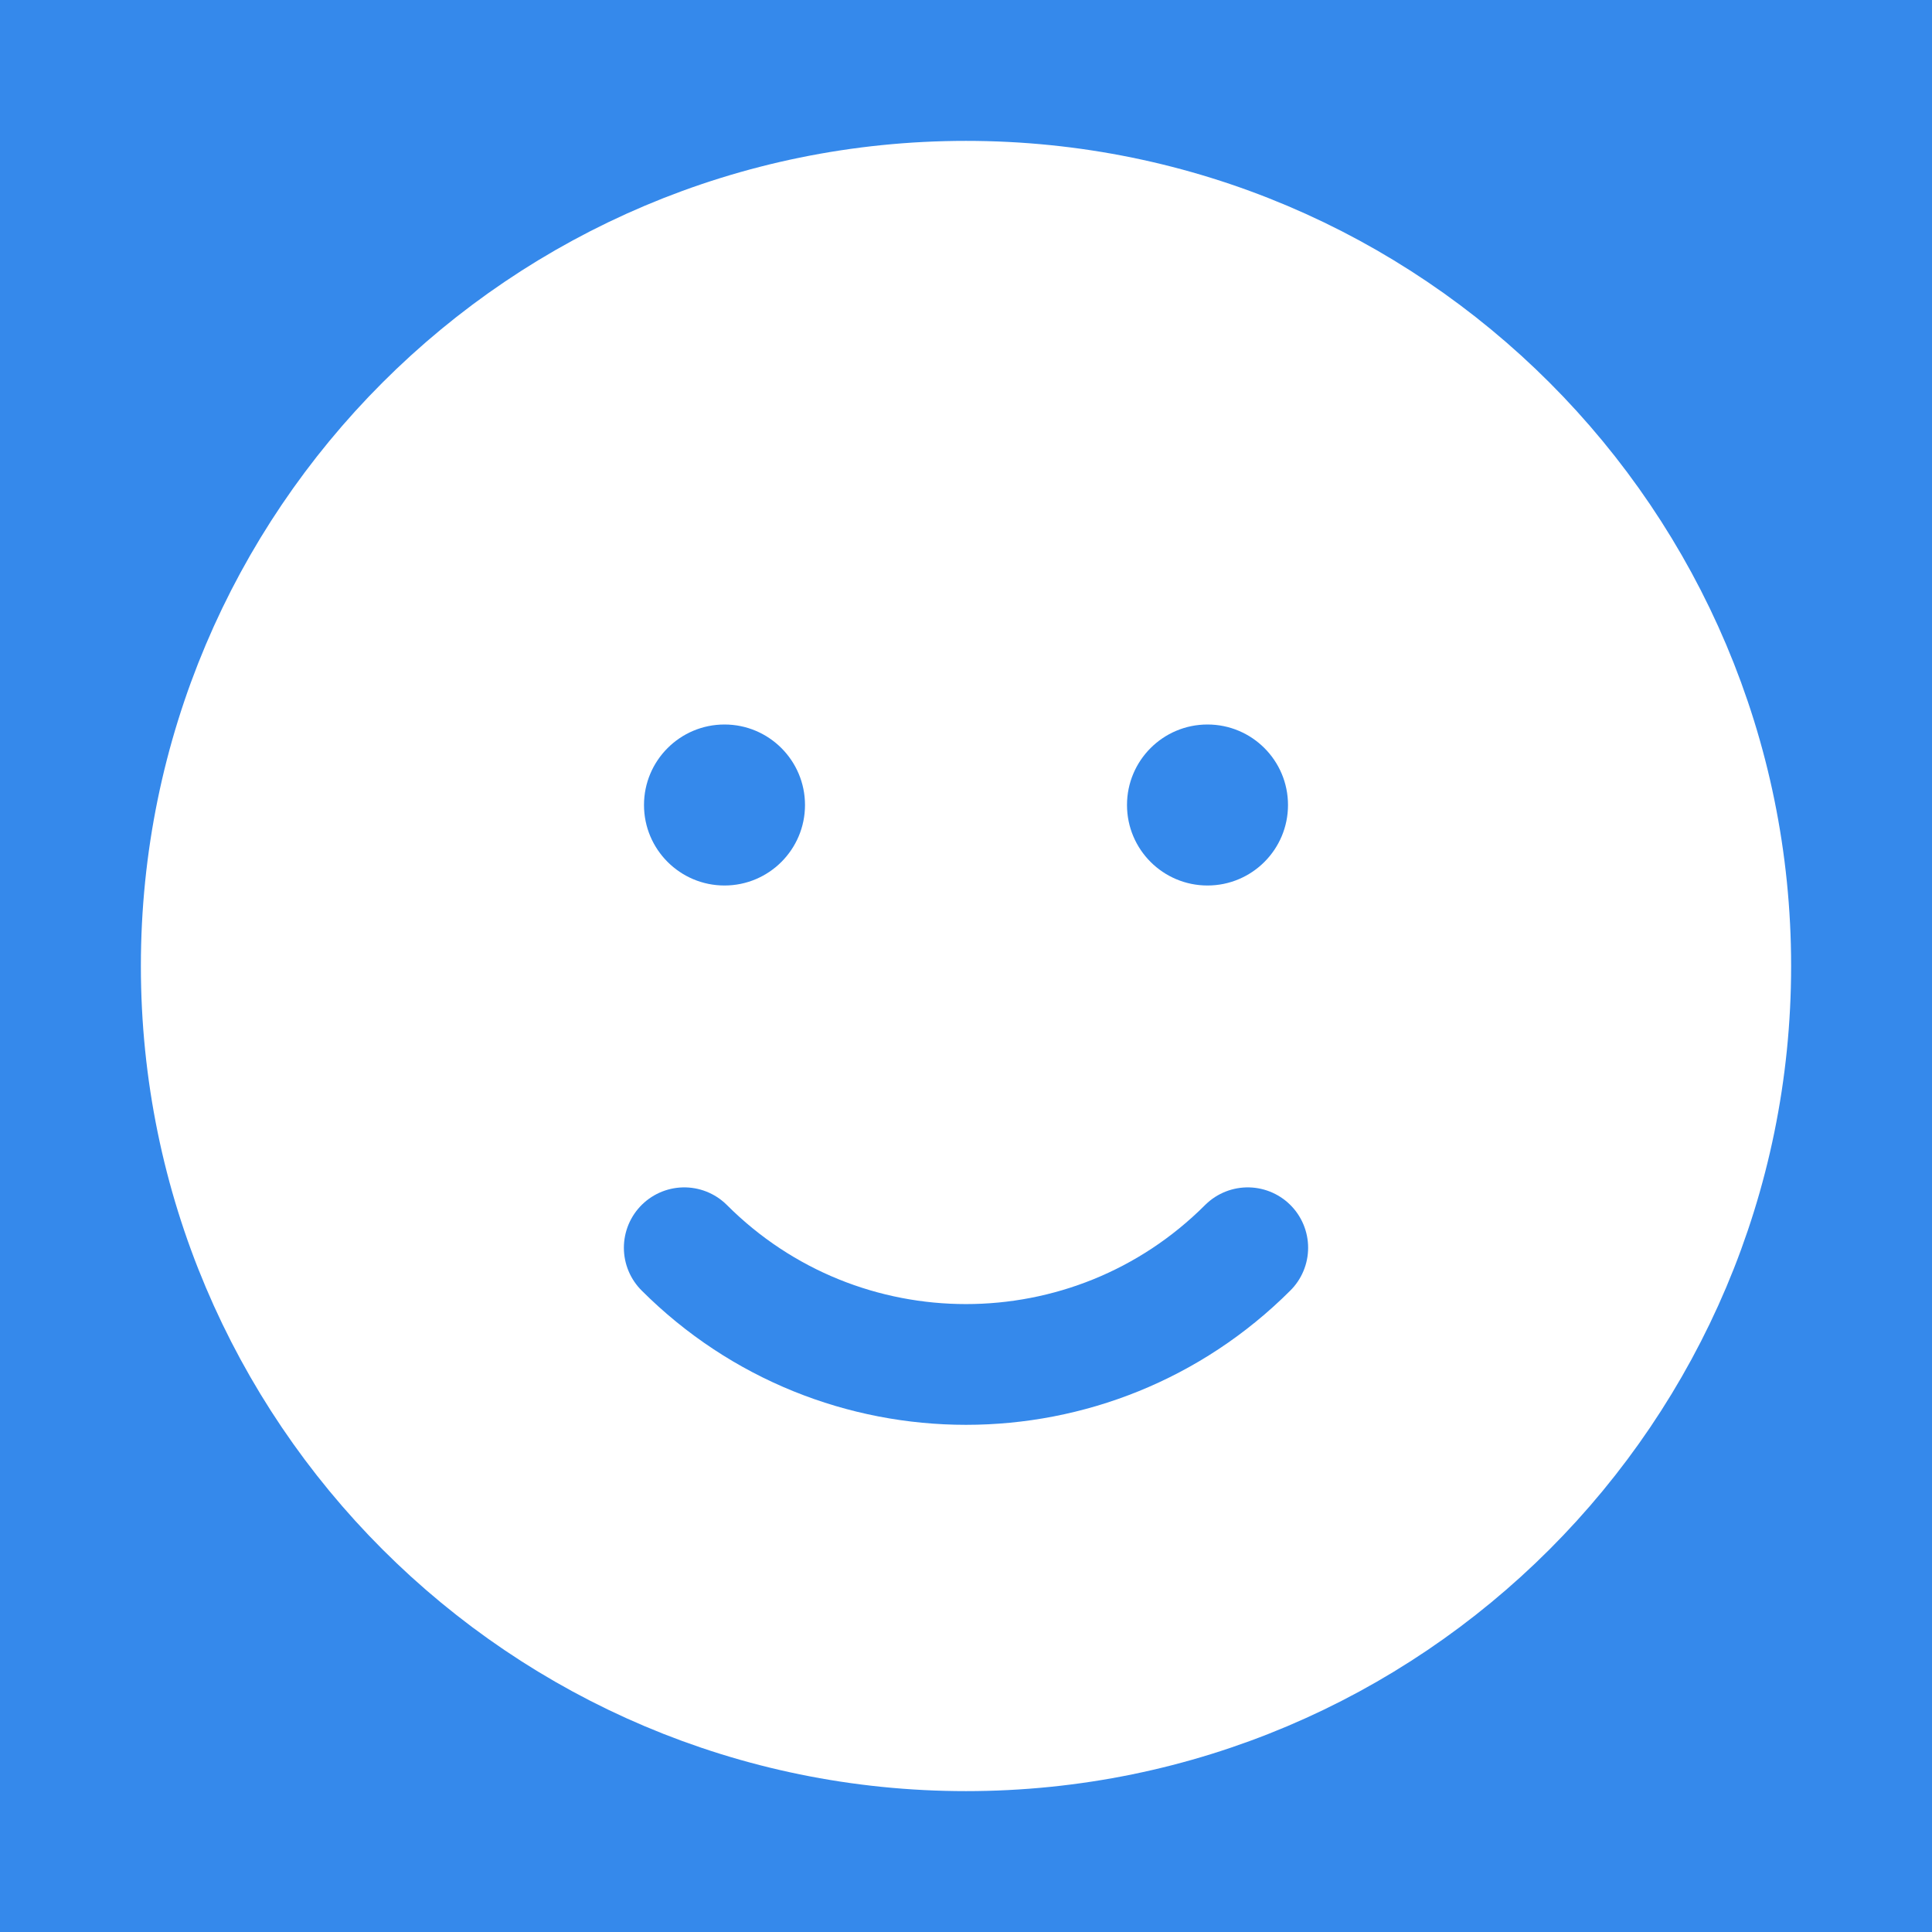 <svg width="24" height="24" viewBox="0 0 24 24" fill="none" xmlns="http://www.w3.org/2000/svg">
<rect width="24" height="24" fill="#3589EB"/>
<path d="M12 21.5C17.247 21.5 21.5 17.247 21.5 12C21.5 6.753 17.247 2.5 12 2.5C6.753 2.5 2.5 6.753 2.5 12C2.5 17.247 6.753 21.5 12 21.5Z" fill="white"/>
<path d="M15.5 15.5C13.567 17.433 10.433 17.433 8.5 15.5M15.5 15.5C13.567 17.433 10.433 17.433 8.5 15.5M15.5 15.5C13.567 17.433 10.433 17.433 8.5 15.5M21.5 12C21.5 17.247 17.247 21.5 12 21.5C6.753 21.5 2.5 17.247 2.5 12C2.5 6.753 6.753 2.5 12 2.5C17.247 2.5 21.5 6.753 21.5 12Z" stroke="white" stroke-width="1.5" stroke-linecap="round"/>
<path d="M15.5 15.5C13.567 17.433 10.433 17.433 8.5 15.5" stroke="#3589EB" stroke-width="1.5" stroke-linecap="round"/>
<circle cx="15" cy="10" r="1" fill="#3589EB"/>
<path d="M10 10C10 10.552 9.552 11 9 11C8.448 11 8 10.552 8 10C8 9.448 8.448 9 9 9C9.552 9 10 9.448 10 10Z" fill="#3589EB"/>
</svg>
